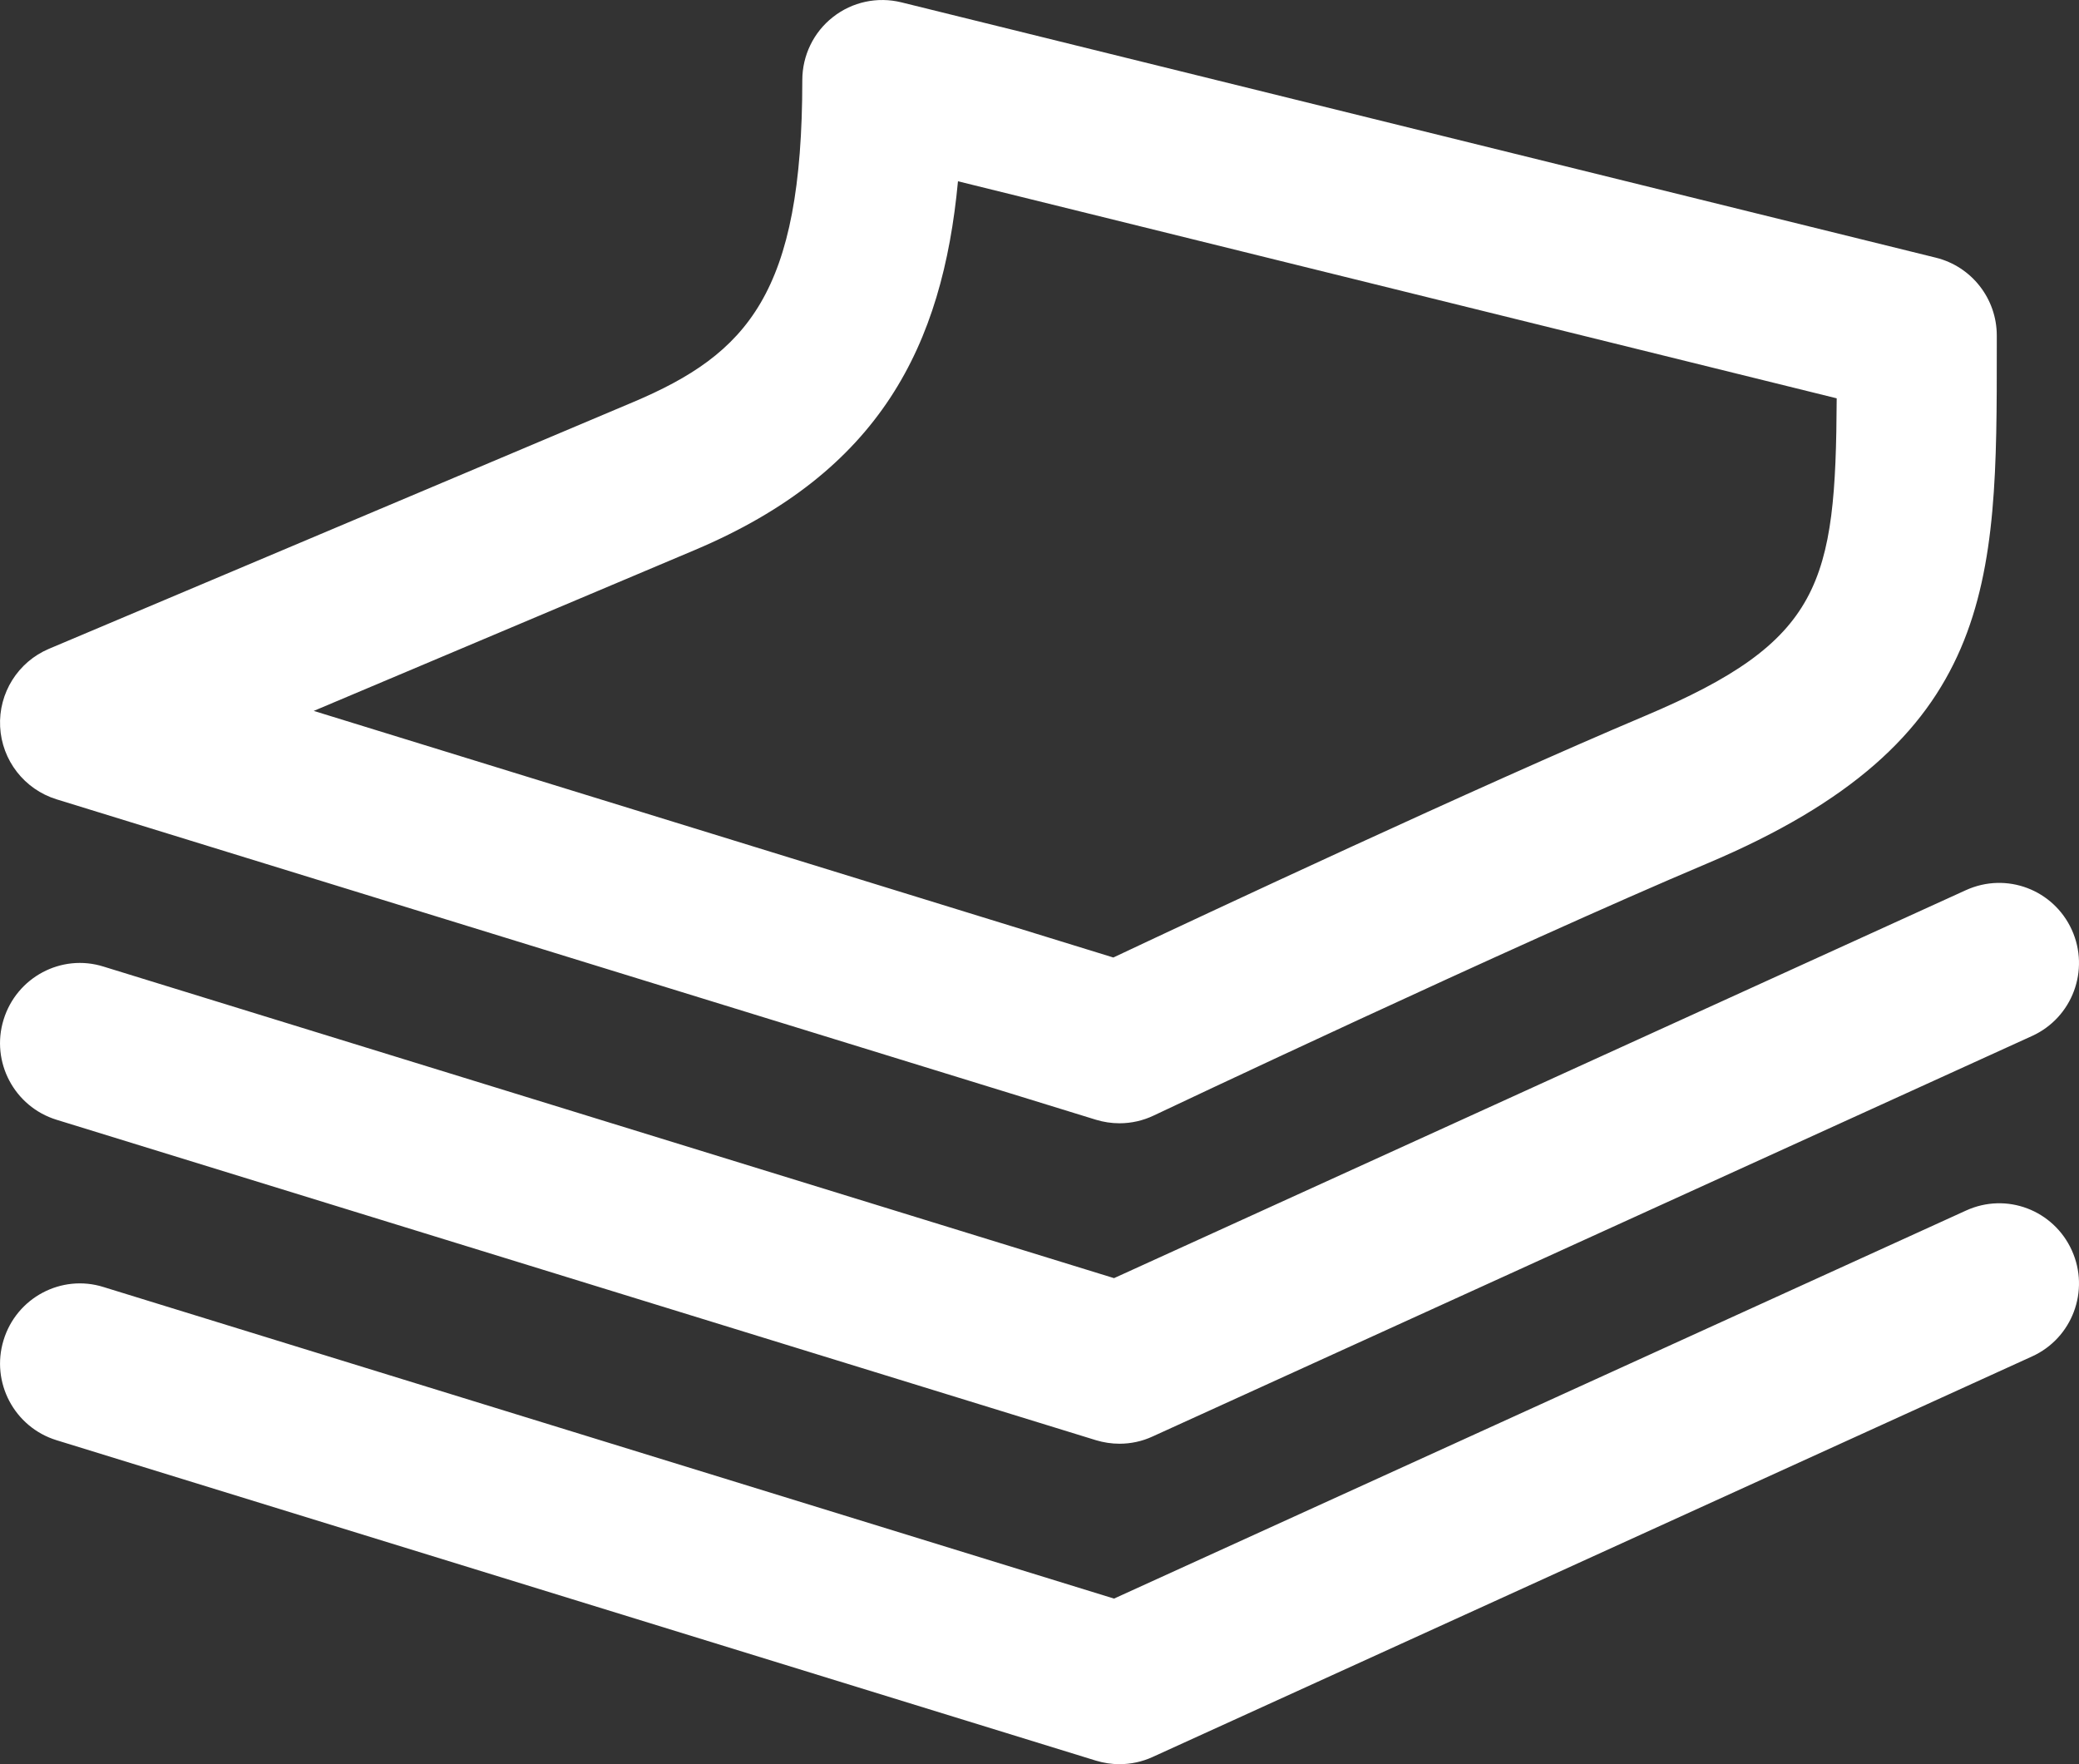 <svg xmlns="http://www.w3.org/2000/svg" width="33" height="28" viewBox="0 0 33 28" fill="none">
  <rect x="0" y="0" width="33" height="28" fill="#333333" stroke="none"/>
  <path d="M32.886 19.845C33.176 20.484 32.894 21.238 32.256 21.528L18.295 27.886C18.129 27.962 17.95 28 17.77 28C17.644 28 17.518 27.981 17.396 27.944L0.897 22.858C0.227 22.651 -0.149 21.939 0.057 21.269C0.262 20.597 0.974 20.217 1.643 20.427L17.683 25.372L31.205 19.214C31.85 18.918 32.597 19.207 32.886 19.845ZM17.683 20.286L1.643 15.341C0.974 15.131 0.264 15.511 0.057 16.183C-0.15 16.853 0.227 17.565 0.897 17.772L17.396 22.858C17.518 22.895 17.644 22.914 17.77 22.914C17.95 22.914 18.129 22.876 18.295 22.799L32.256 16.442C32.894 16.151 33.176 15.398 32.886 14.758C32.596 14.121 31.85 13.835 31.205 14.128L17.683 20.286ZM0.002 11.534C-0.025 11 0.285 10.506 0.776 10.298L10.043 6.385C11.867 5.615 12.735 4.654 12.735 1.271C12.735 0.881 12.914 0.511 13.221 0.271C13.528 0.029 13.928 -0.056 14.307 0.037L30.729 4.09C31.295 4.23 31.695 4.74 31.695 5.325V5.518C31.696 9.279 31.698 11.763 27.099 13.704C24.021 15.004 18.367 17.678 18.311 17.706C18.141 17.787 17.955 17.828 17.77 17.828C17.644 17.828 17.518 17.809 17.396 17.772L0.897 12.686C0.387 12.528 0.029 12.068 0.002 11.534ZM4.98 11.283L17.672 15.197C19.083 14.532 23.462 12.481 26.112 11.362C28.918 10.177 29.139 9.265 29.154 6.322L15.206 2.877C14.961 5.486 13.973 7.485 11.03 8.729L4.98 11.283Z" fill="white"/>
</svg>